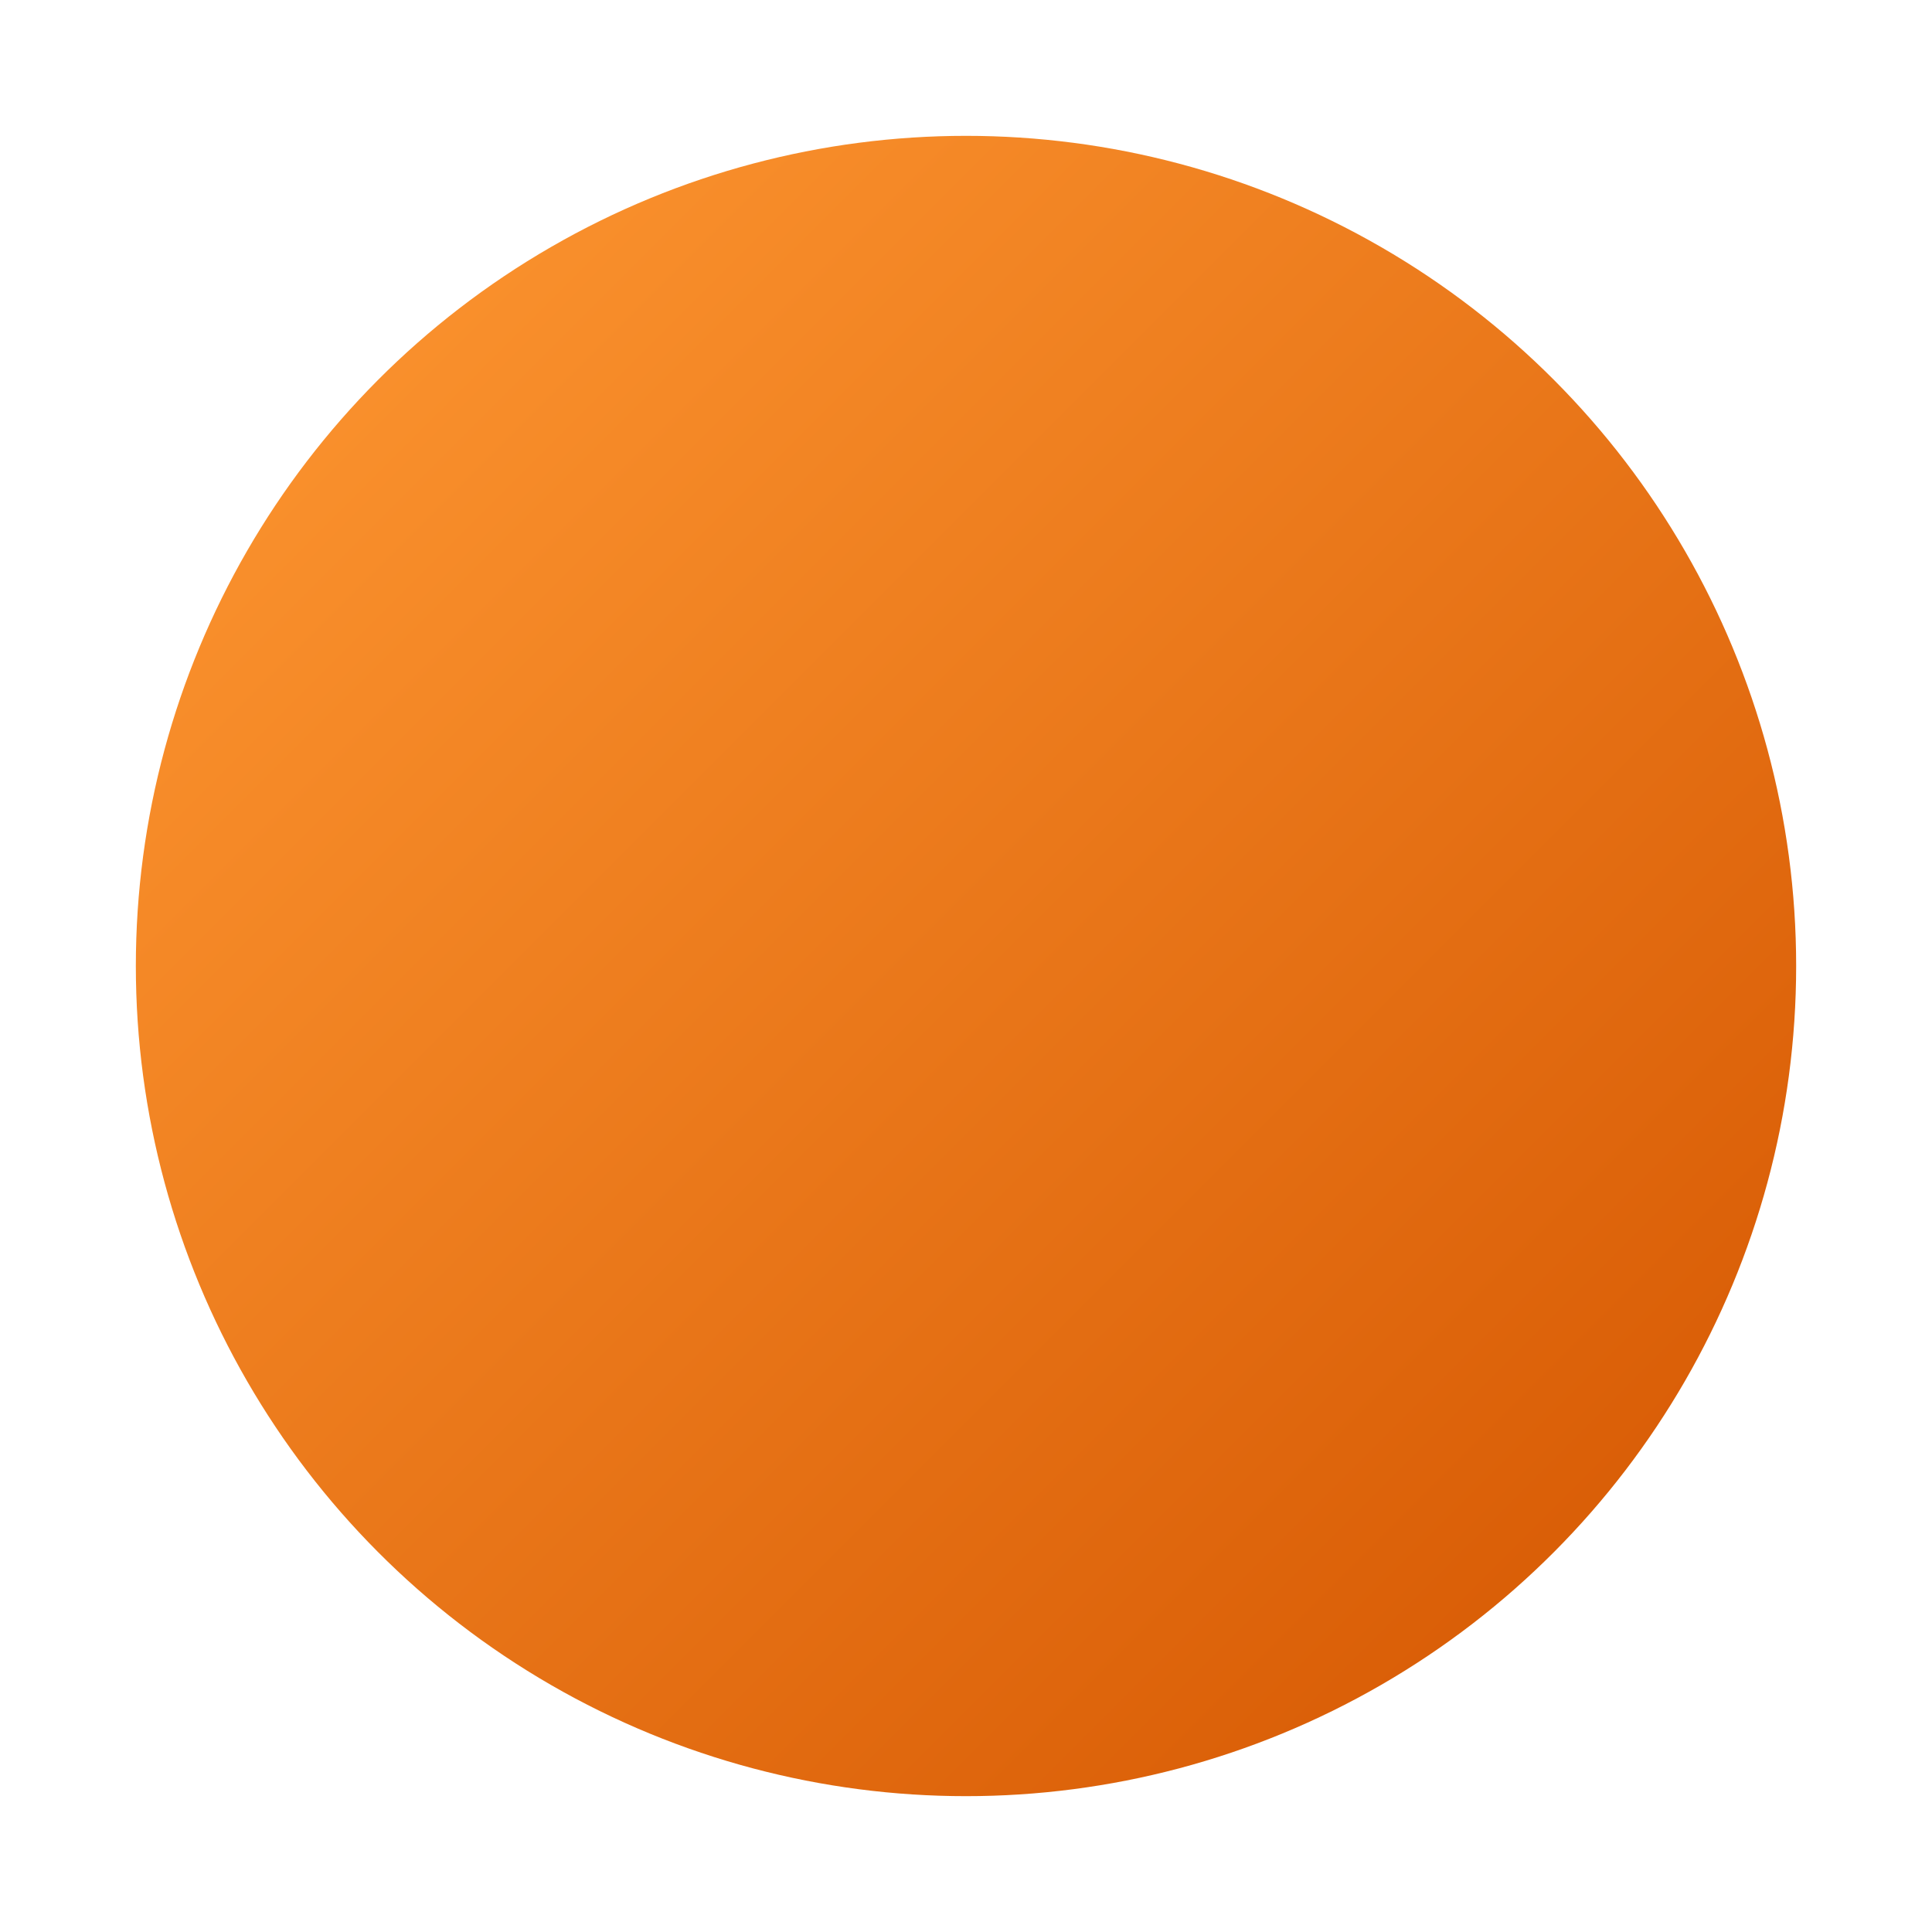 <?xml version="1.0" encoding="UTF-8" standalone="no"?>
<svg xmlns="http://www.w3.org/2000/svg" width="512" height="512" viewBox="0 0 512 512">
  <defs>
    <linearGradient id="saffronGradient" x1="0%" y1="0%" x2="100%" y2="100%">
      <stop offset="0%" style="stop-color:#FF9933;stop-opacity:1" />
      <stop offset="100%" style="stop-color:#D45500;stop-opacity:1" />
    </linearGradient>
  </defs>
  <circle cx="256" cy="256" r="220" fill="url(#saffronGradient)" />
</svg>